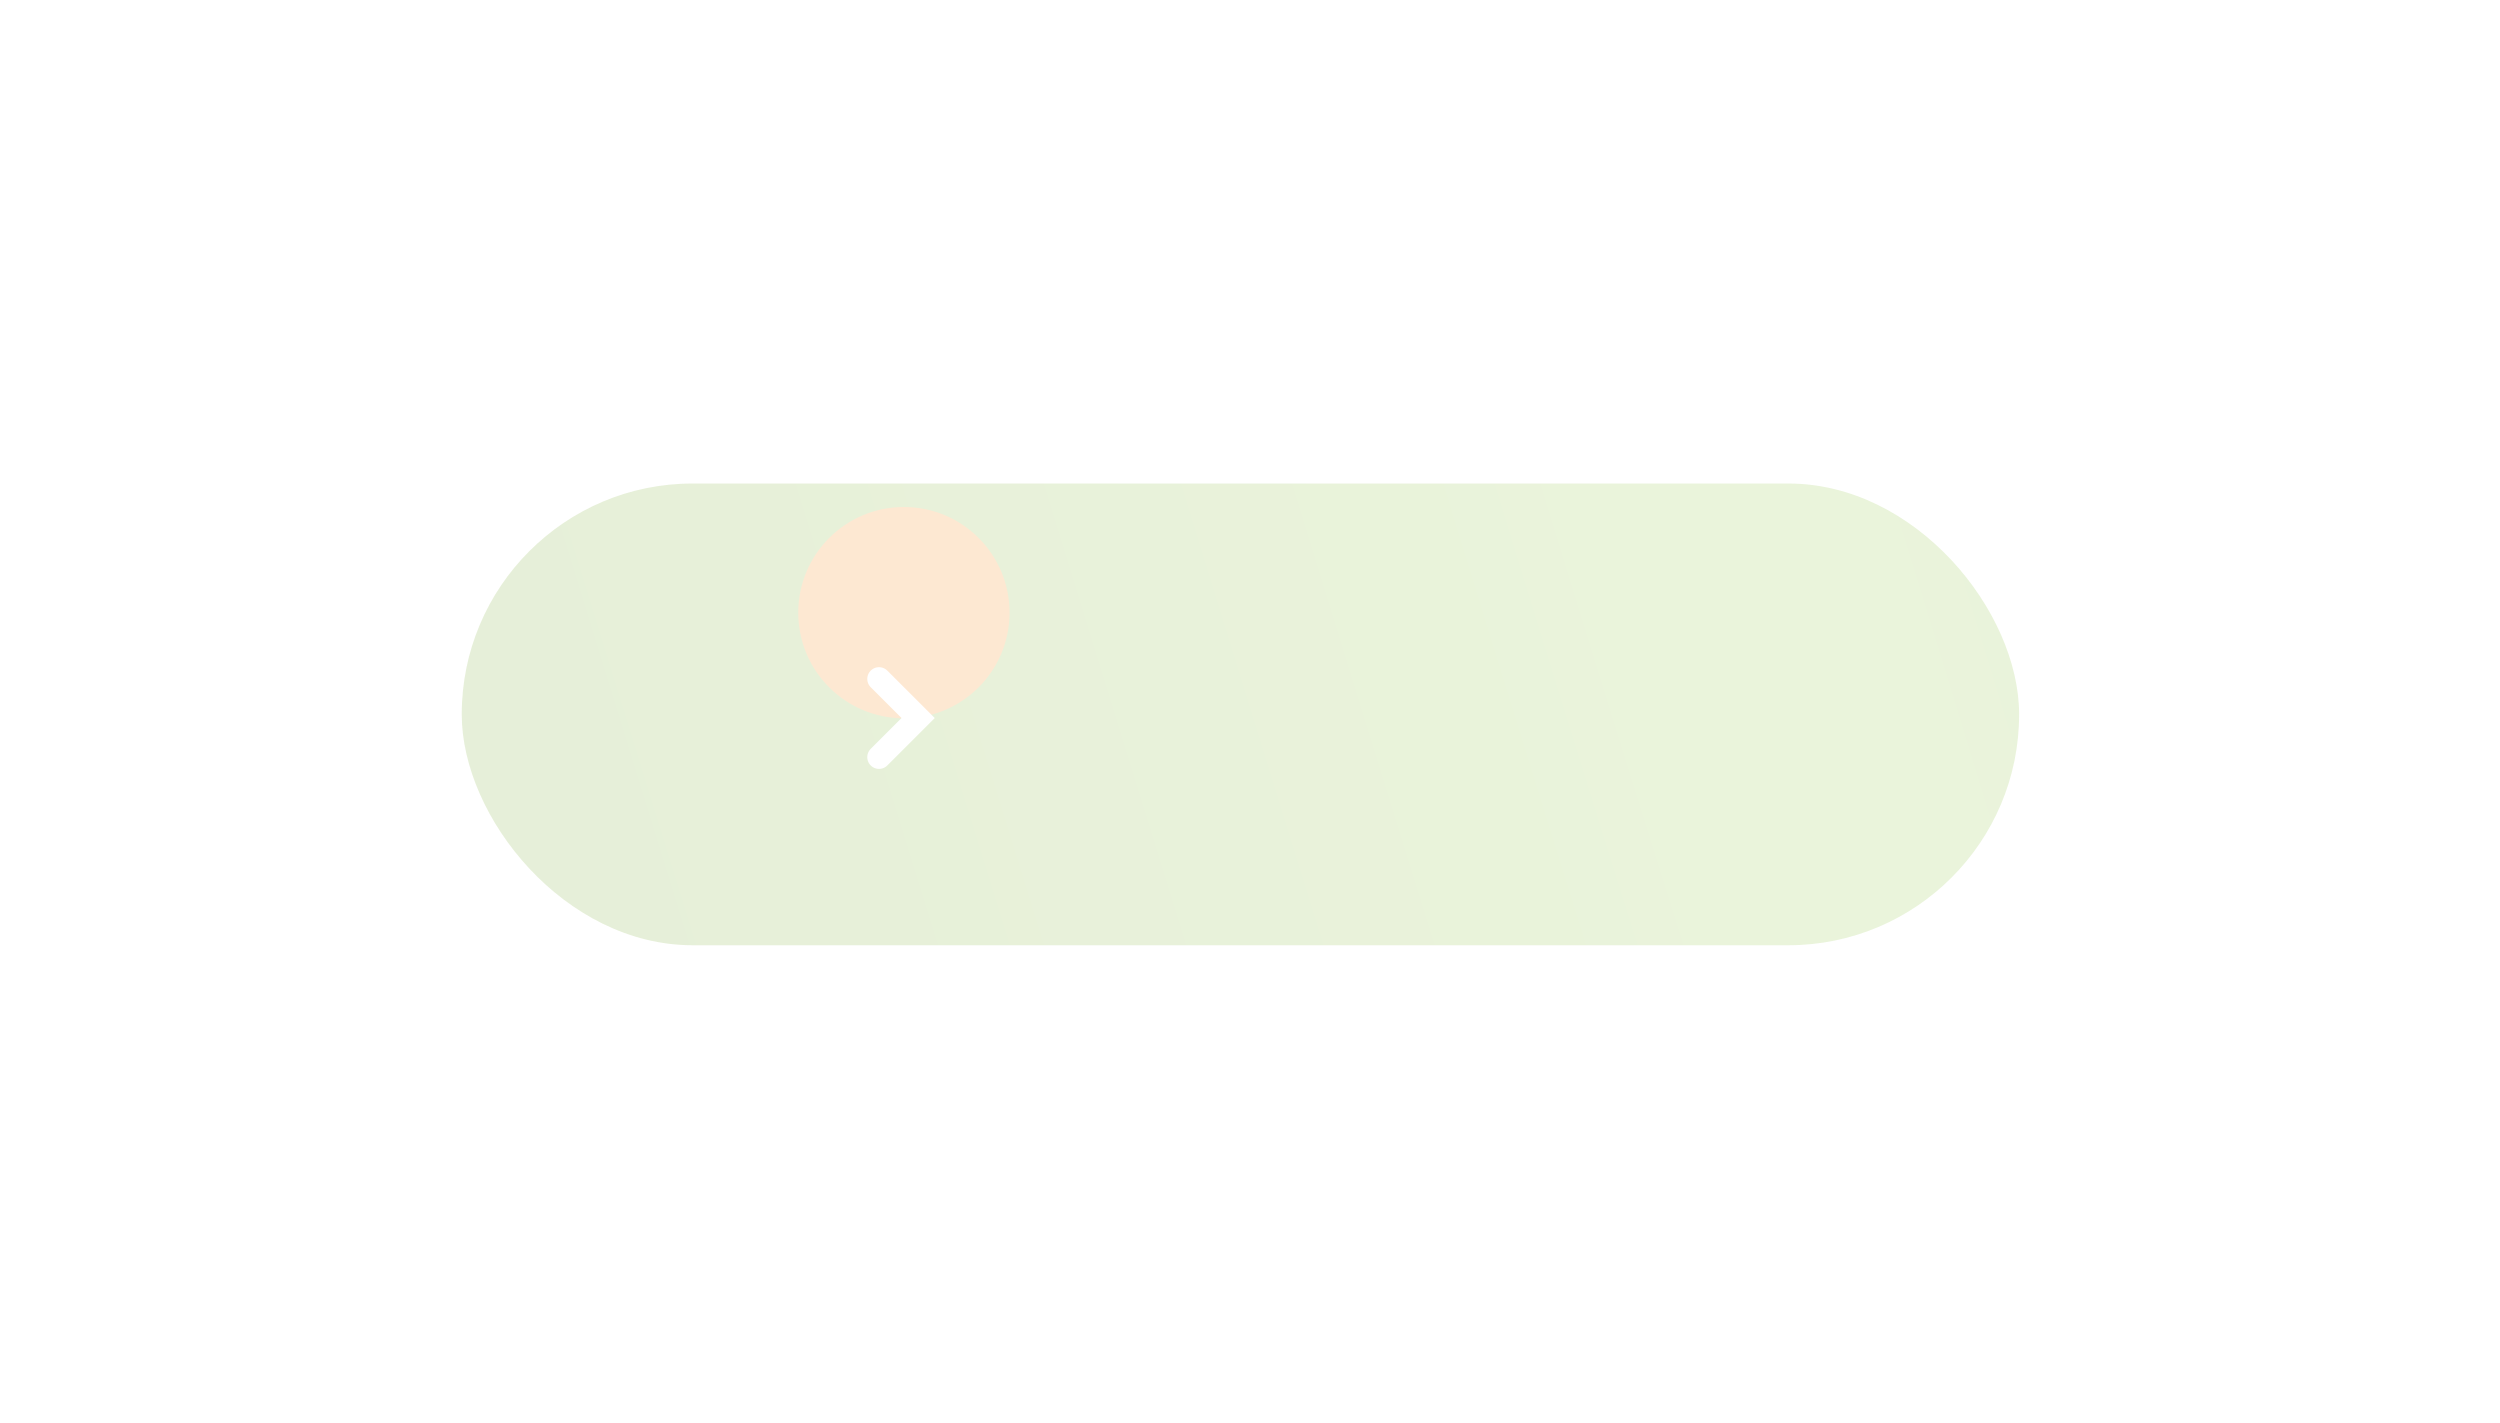 <svg width="311" height="177" viewBox="0 0 311 177" fill="none" xmlns="http://www.w3.org/2000/svg">
<g opacity="0.2">
<g filter="url(#filter0_d_102_253)">
<rect x="57.44" y="48.467" width="193.739" height="57.44" rx="28.72" fill="url(#paint0_radial_102_253)"/>
</g>
<g filter="url(#filter1_i_102_253)">
<circle cx="111.473" cy="77.188" r="13.143" fill="#F68B1F"/>
</g>
<g filter="url(#filter2_d_102_253)">
<path d="M109.349 72.775L114.216 77.641L109.349 82.507" stroke="white" stroke-width="2.921" stroke-linecap="round"/>
</g>
</g>
<defs>
<filter id="filter0_d_102_253" x="-1.947" y="0.763" width="312.514" height="176.215" filterUnits="userSpaceOnUse" color-interpolation-filters="sRGB">
<feFlood flood-opacity="0" result="BackgroundImageFix"/>
<feColorMatrix in="SourceAlpha" type="matrix" values="0 0 0 0 0 0 0 0 0 0 0 0 0 0 0 0 0 0 127 0" result="hardAlpha"/>
<feMorphology radius="2.921" operator="dilate" in="SourceAlpha" result="effect1_dropShadow_102_253"/>
<feOffset dy="11.683"/>
<feGaussianBlur stdDeviation="28.233"/>
<feComposite in2="hardAlpha" operator="out"/>
<feColorMatrix type="matrix" values="0 0 0 0 0 0 0 0 0 0 0 0 0 0 0 0 0 0 0.2 0"/>
<feBlend mode="normal" in2="BackgroundImageFix" result="effect1_dropShadow_102_253"/>
<feBlend mode="normal" in="SourceGraphic" in2="effect1_dropShadow_102_253" result="shape"/>
</filter>
<filter id="filter1_i_102_253" x="98.33" y="63.071" width="27.26" height="27.26" filterUnits="userSpaceOnUse" color-interpolation-filters="sRGB">
<feFlood flood-opacity="0" result="BackgroundImageFix"/>
<feBlend mode="normal" in="SourceGraphic" in2="BackgroundImageFix" result="shape"/>
<feColorMatrix in="SourceAlpha" type="matrix" values="0 0 0 0 0 0 0 0 0 0 0 0 0 0 0 0 0 0 127 0" result="hardAlpha"/>
<feOffset dx="0.974" dy="-0.974"/>
<feGaussianBlur stdDeviation="1.947"/>
<feComposite in2="hardAlpha" operator="arithmetic" k2="-1" k3="1"/>
<feColorMatrix type="matrix" values="0 0 0 0 0 0 0 0 0 0 0 0 0 0 0 0 0 0 0.18 0"/>
<feBlend mode="normal" in2="shape" result="effect1_innerShadow_102_253"/>
</filter>
<filter id="filter2_d_102_253" x="48.502" y="23.61" width="127.166" height="131.427" filterUnits="userSpaceOnUse" color-interpolation-filters="sRGB">
<feFlood flood-opacity="0" result="BackgroundImageFix"/>
<feColorMatrix in="SourceAlpha" type="matrix" values="0 0 0 0 0 0 0 0 0 0 0 0 0 0 0 0 0 0 127 0" result="hardAlpha"/>
<feMorphology radius="2.921" operator="dilate" in="SourceAlpha" result="effect1_dropShadow_102_253"/>
<feOffset dy="11.683"/>
<feGaussianBlur stdDeviation="28.233"/>
<feComposite in2="hardAlpha" operator="out"/>
<feColorMatrix type="matrix" values="0 0 0 0 0 0 0 0 0 0 0 0 0 0 0 0 0 0 0.25 0"/>
<feBlend mode="normal" in2="BackgroundImageFix" result="effect1_dropShadow_102_253"/>
<feBlend mode="normal" in="SourceGraphic" in2="effect1_dropShadow_102_253" result="shape"/>
</filter>
<radialGradient id="paint0_radial_102_253" cx="0" cy="0" r="1" gradientUnits="userSpaceOnUse" gradientTransform="translate(218.213 63.878) rotate(162.8) scale(142.13 2240.28)">
<stop stop-color="#97C94B"/>
<stop offset="1" stop-color="#84B140"/>
</radialGradient>
</defs>
</svg>
